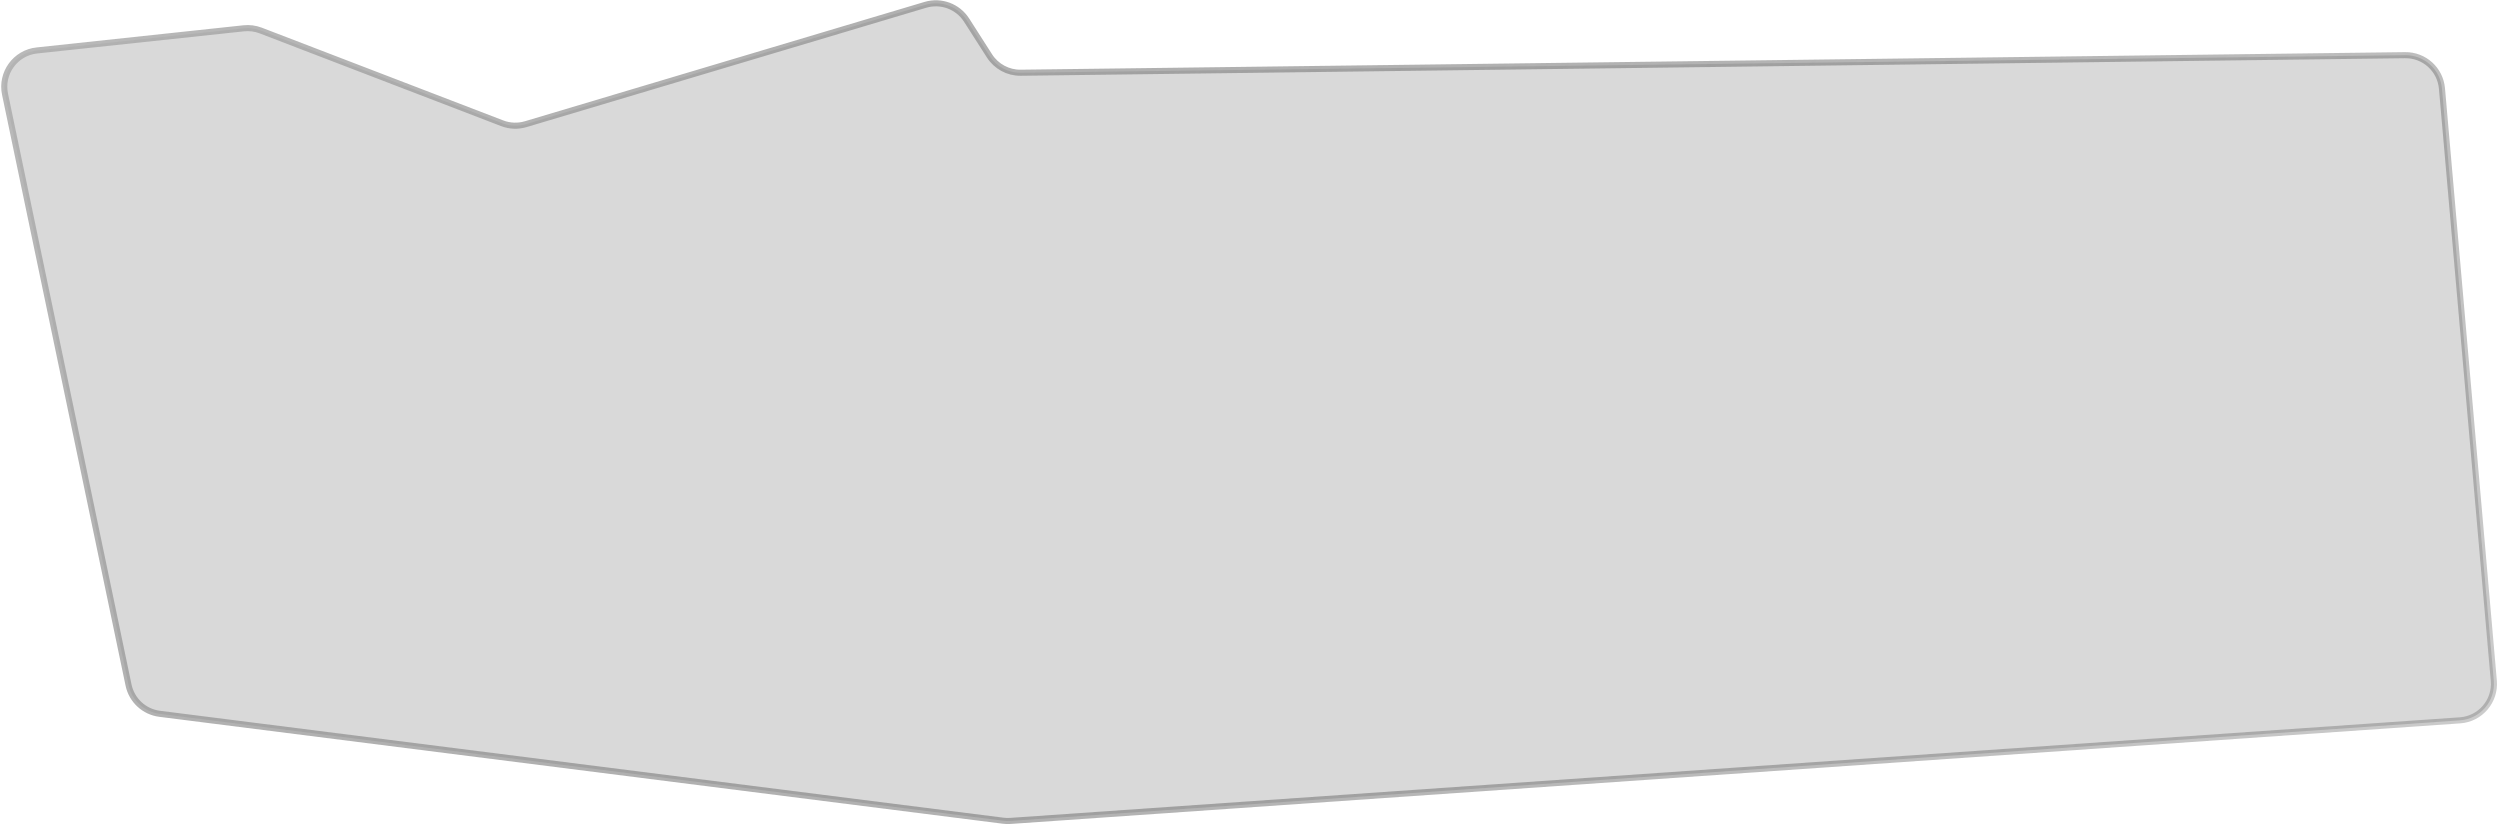 <svg xmlns="http://www.w3.org/2000/svg" width="411" height="136" viewBox="0 0 411 136" fill="none"
    preserveAspectRatio="none">
    <g filter="url(#filter0_b_499_5129)">
        <path
            d="M21.134 112.626L0.828 15.488C0.102 12.014 2.534 8.672 6.063 8.295L40.076 4.654C41.022 4.553 41.978 4.678 42.866 5.019L82.563 20.267C83.801 20.742 85.161 20.794 86.431 20.415L152.139 0.794C154.704 0.028 157.467 1.054 158.91 3.309L162.675 9.193C163.793 10.938 165.732 11.984 167.805 11.958L395.405 9.071C398.544 9.031 401.184 11.419 401.458 14.547L409.982 111.914C410.275 115.257 407.769 118.191 404.421 118.423L166.102 134.959C165.712 134.986 165.32 134.975 164.932 134.926L26.252 117.35C23.713 117.028 21.657 115.131 21.134 112.626Z"
            fill="black" fill-opacity="0.15" />
        <path
            d="M21.134 112.626L0.828 15.488C0.102 12.014 2.534 8.672 6.063 8.295L40.076 4.654C41.022 4.553 41.978 4.678 42.866 5.019L82.563 20.267C83.801 20.742 85.161 20.794 86.431 20.415L152.139 0.794C154.704 0.028 157.467 1.054 158.91 3.309L162.675 9.193C163.793 10.938 165.732 11.984 167.805 11.958L395.405 9.071C398.544 9.031 401.184 11.419 401.458 14.547L409.982 111.914C410.275 115.257 407.769 118.191 404.421 118.423L166.102 134.959C165.712 134.986 165.32 134.975 164.932 134.926L26.252 117.35C23.713 117.028 21.657 115.131 21.134 112.626Z"
            stroke="url(#paint0_linear_499_5129)" />
    </g>
    <defs>
        <filter id="filter0_b_499_5129" x="-99.801" y="-99.957" width="610.306" height="335.431"
            filterUnits="userSpaceOnUse" color-interpolation-filters="sRGB">
            <feFlood flood-opacity="0" result="BackgroundImageFix" />
            <feGaussianBlur in="BackgroundImageFix" stdDeviation="50" />
            <feComposite in2="SourceAlpha" operator="in" result="effect1_backgroundBlur_499_5129" />
            <feBlend mode="normal" in="SourceGraphic" in2="effect1_backgroundBlur_499_5129" result="shape" />
        </filter>
        <linearGradient id="paint0_linear_499_5129" x1="-49.602" y1="-107.023" x2="476.651" y2="308.503"
            gradientUnits="userSpaceOnUse">
            <stop stop-color="#CECECE" />
            <stop offset="1" stop-opacity="0" />
        </linearGradient>
    </defs>
</svg>
